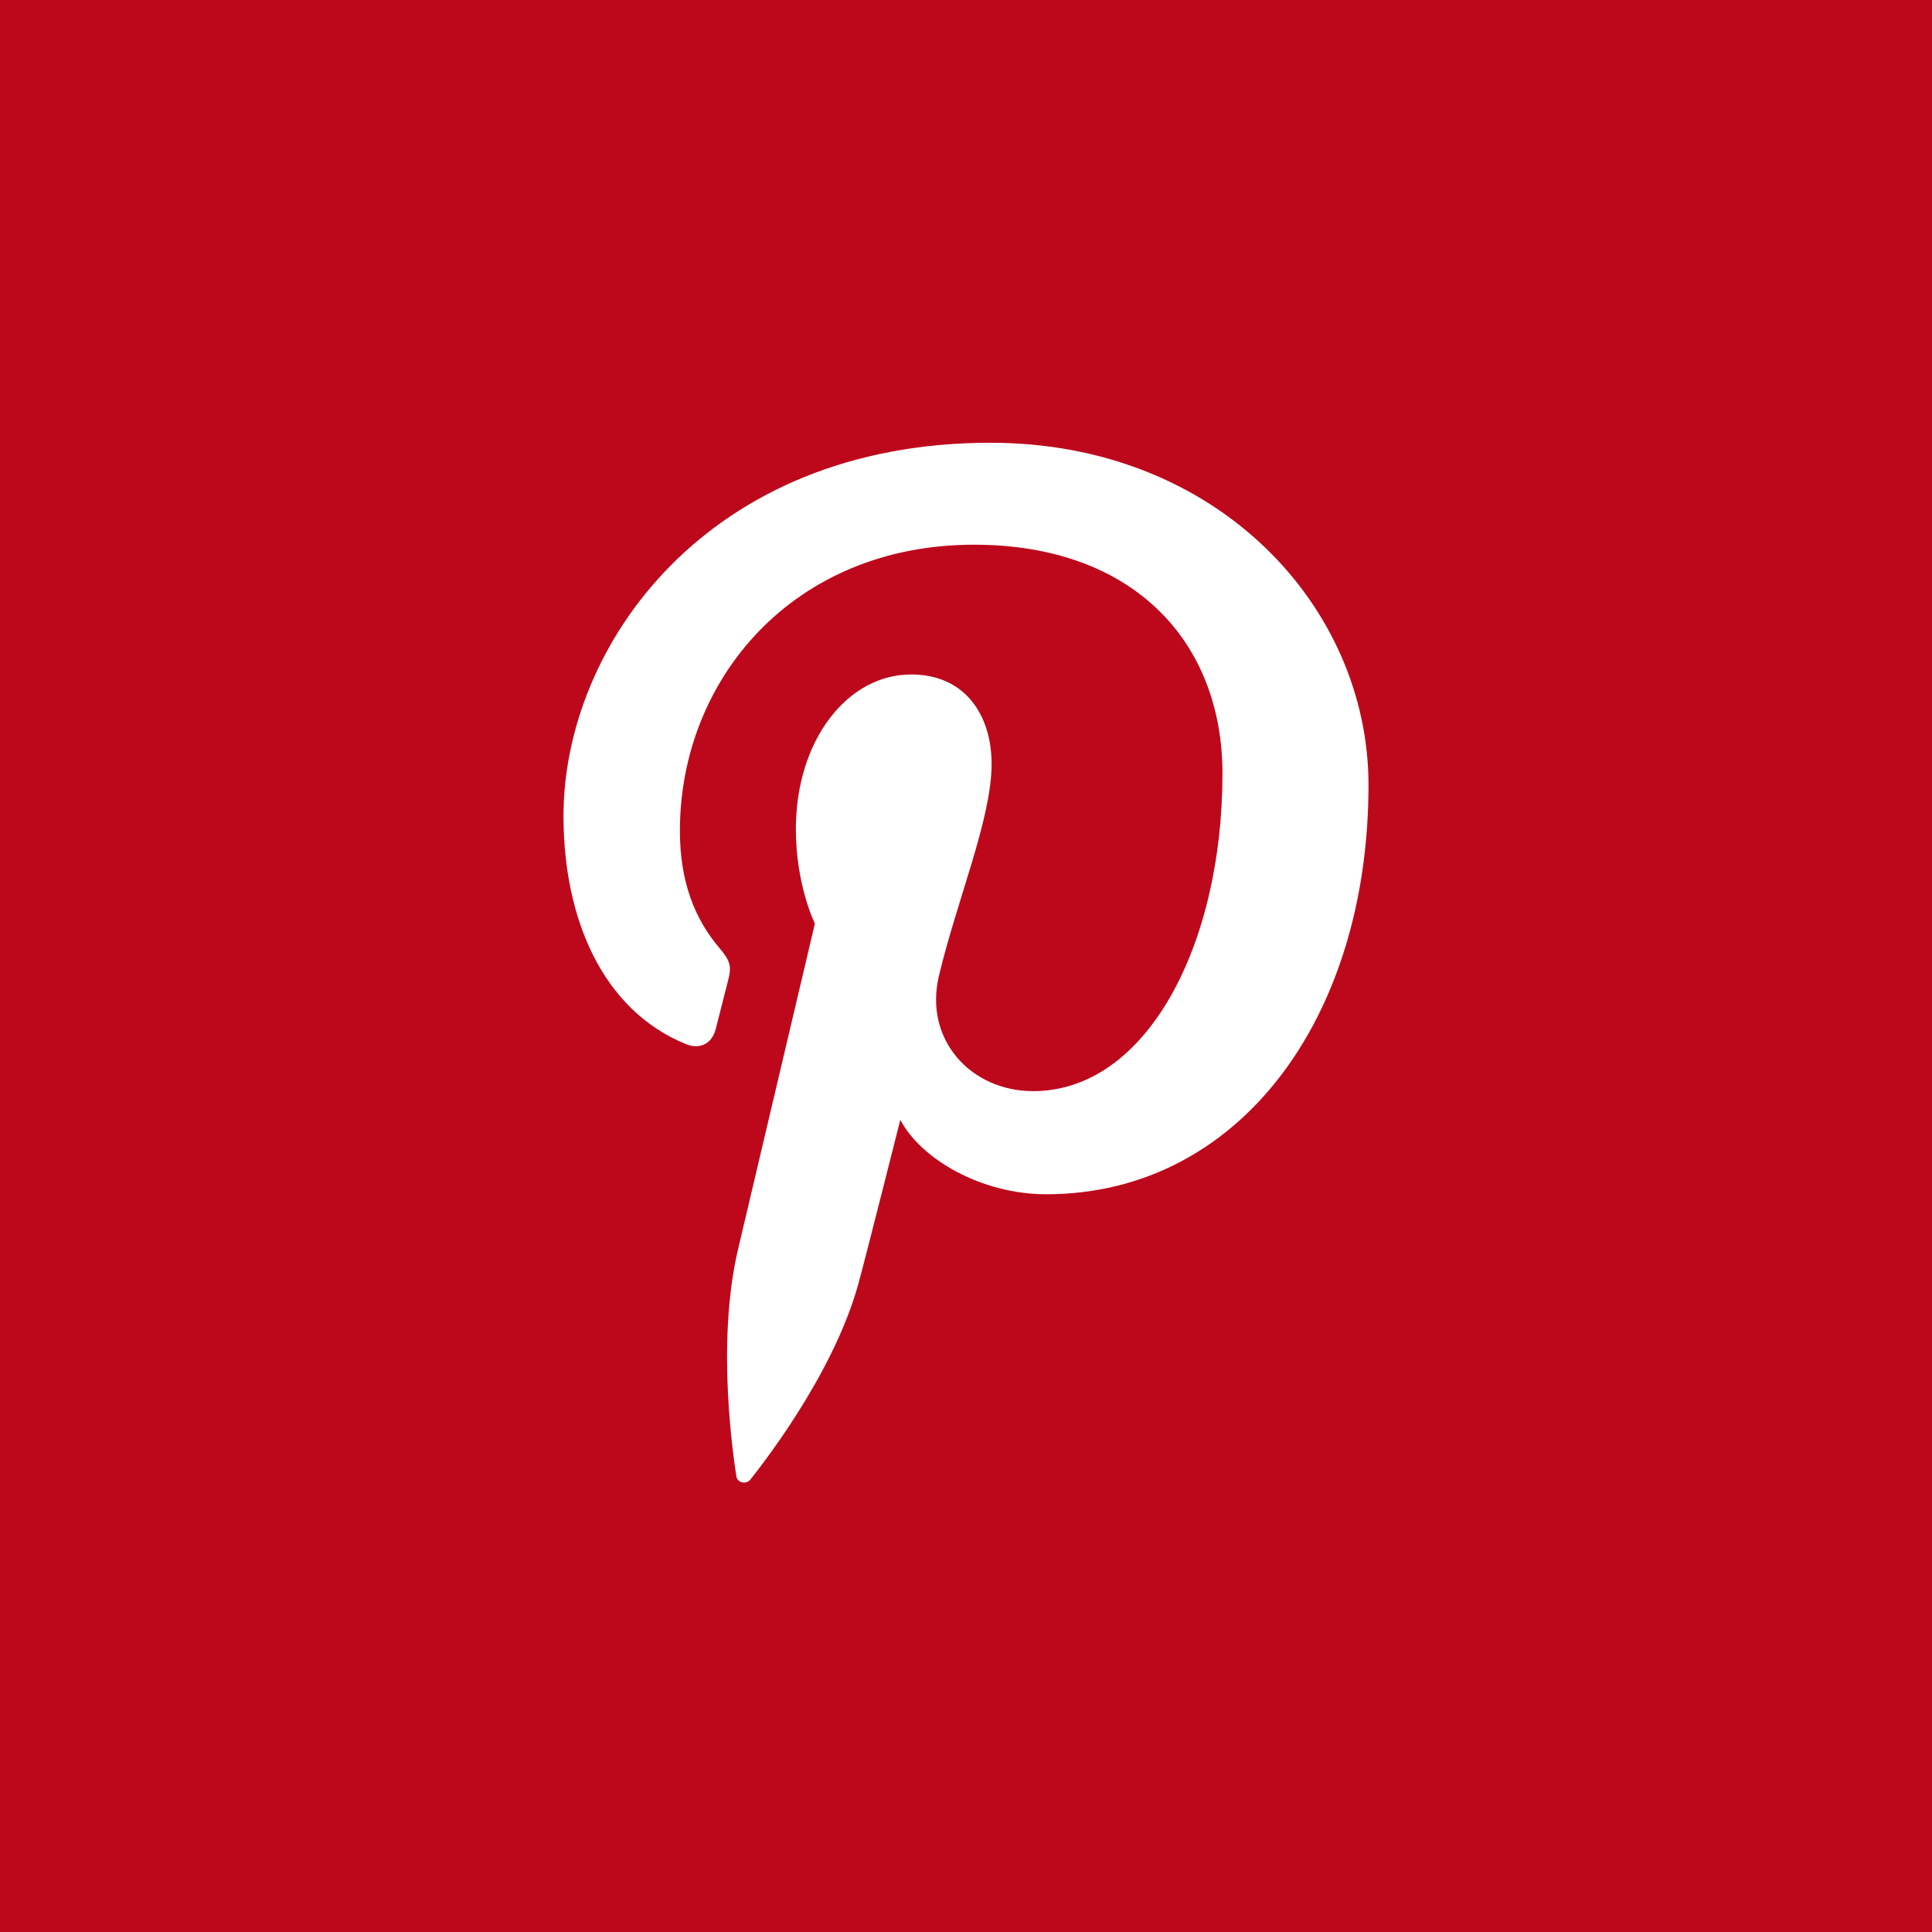 <?xml version="1.0" encoding="UTF-8" standalone="no"?>
<svg width="48px" height="48px" viewBox="0 0 48 48" version="1.1" xmlns="http://www.w3.org/2000/svg" xmlns:xlink="http://www.w3.org/1999/xlink">
    <!-- Generator: Sketch 3.7.1 (28215) - http://www.bohemiancoding.com/sketch -->
    <title>icon--social--pinterest</title>
    <desc>Created with Sketch.</desc>
    <defs></defs>
    <g id="Page-1" stroke="none" stroke-width="1" fill="none" fill-rule="evenodd">
        <g id="icon--social">
            <rect id="Rectangle-1" fill="#BD081C" x="0" y="0" width="48" height="48"></rect>
            <path d="M24.605,11 C17.555,11 14,16.055 14,20.27 C14,22.822 14.966,25.092 17.038,25.939 C17.378,26.078 17.683,25.944 17.782,25.568 C17.85,25.307 18.012,24.65 18.085,24.377 C18.184,24.004 18.145,23.874 17.871,23.55 C17.274,22.845 16.892,21.932 16.892,20.64 C16.892,16.89 19.698,13.533 24.198,13.533 C28.183,13.533 30.372,15.968 30.372,19.219 C30.372,23.498 28.479,27.109 25.668,27.109 C24.115,27.109 22.954,25.825 23.326,24.25 C23.772,22.371 24.636,20.342 24.636,18.985 C24.636,17.77 23.984,16.757 22.635,16.757 C21.048,16.757 19.773,18.399 19.773,20.598 C19.773,21.999 20.246,22.946 20.246,22.946 C20.246,22.946 18.622,29.827 18.338,31.032 C17.77,33.432 18.253,36.374 18.293,36.671 C18.317,36.847 18.543,36.889 18.646,36.756 C18.792,36.565 20.682,34.232 21.325,31.9 C21.507,31.24 22.368,27.821 22.368,27.821 C22.884,28.805 24.391,29.671 25.993,29.671 C30.763,29.671 34,25.322 34,19.501 C34,15.099 30.272,11 24.605,11 L24.605,11 Z" id="Shape" fill="#FFFFFF"></path>
        </g>
    </g>
</svg>